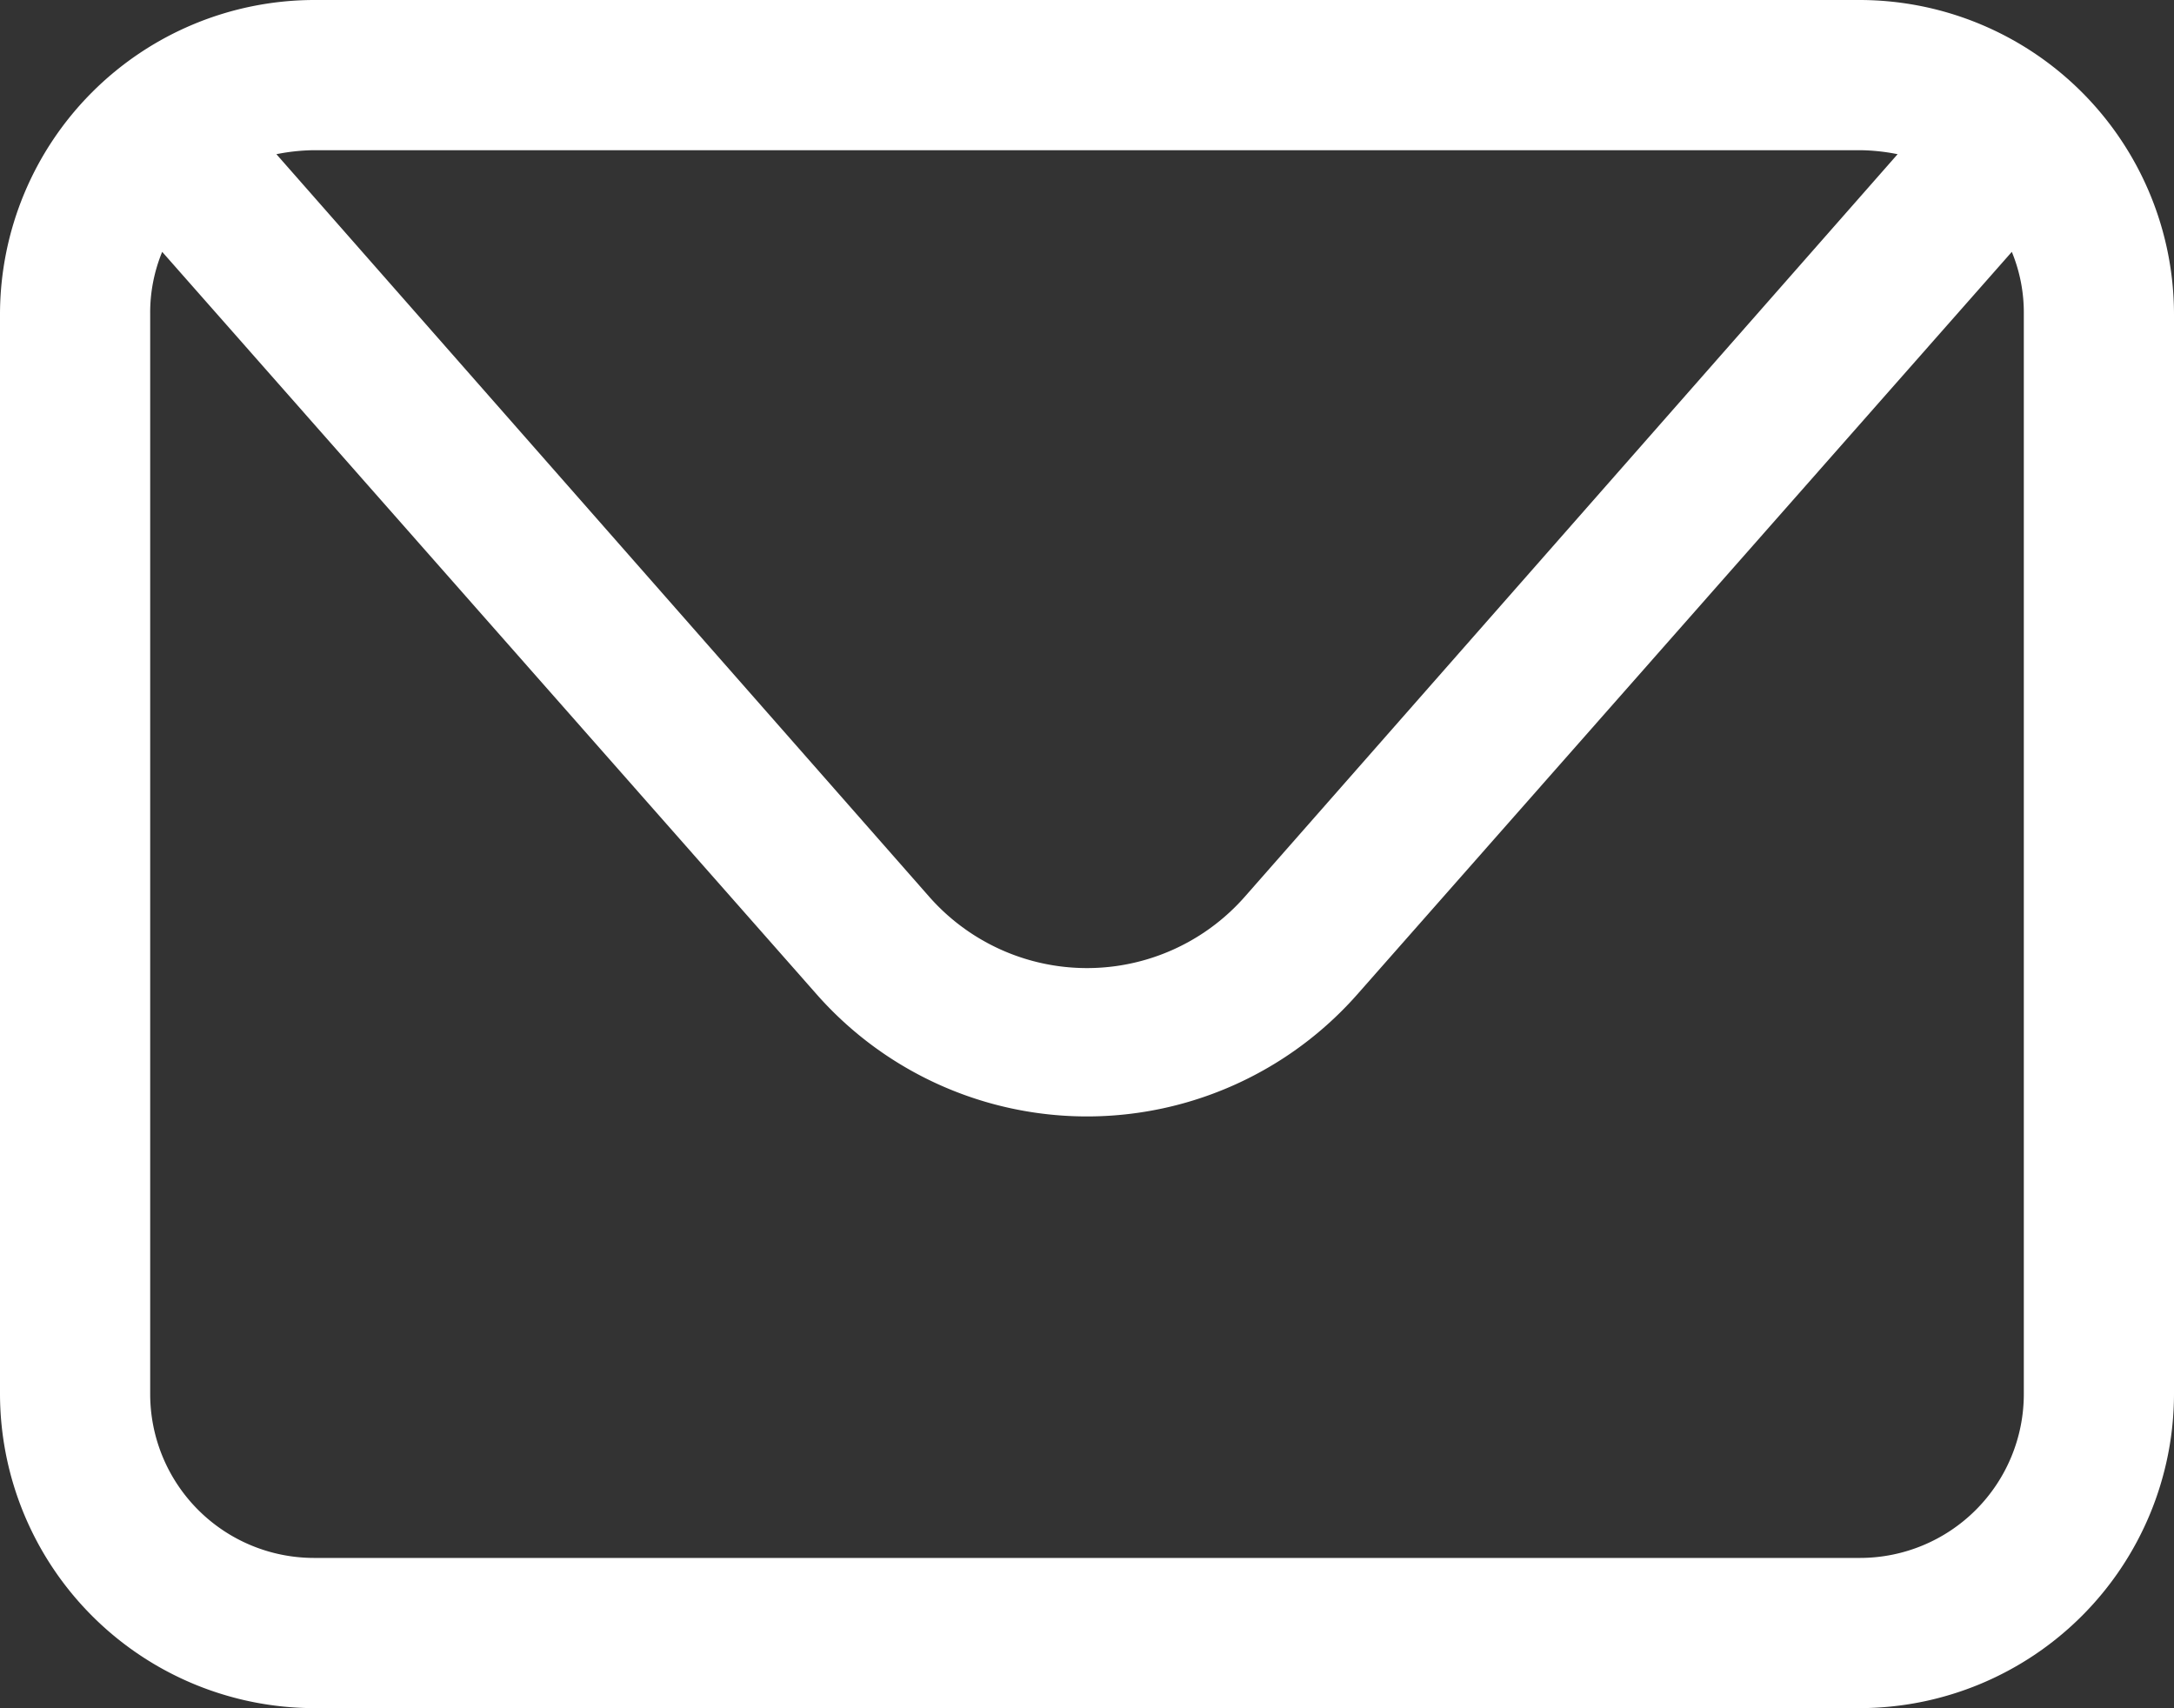 <svg xmlns="http://www.w3.org/2000/svg" viewBox="0 0 38.07 29.91"><rect x="0" y="0" width="38.07" height="29.91" fill="#333333" stroke="none"/><defs><style>.cls-1{fill:#fff;}</style></defs><g id="Capa_2" data-name="Capa 2"><g id="Capa_1-2" data-name="Capa 1"><path class="cls-1" d="M32.57,0H5.5A5.51,5.51,0,0,0,0,5.5V24.41a5.51,5.51,0,0,0,5.5,5.5H32.57a5.51,5.51,0,0,0,5.5-5.5V5.5A5.51,5.51,0,0,0,32.57,0Zm0,2.63a3.51,3.51,0,0,1,.66.07l-11.43,13a3.68,3.68,0,0,1-5.53,0L4.84,2.7a3.51,3.51,0,0,1,.66-.07Zm2.87,21.78a2.87,2.87,0,0,1-2.87,2.87H5.5a2.87,2.87,0,0,1-2.87-2.87V5.5a2.79,2.79,0,0,1,.21-1.09l11.46,13a6.31,6.31,0,0,0,9.47,0l11.46-13a2.79,2.79,0,0,1,.21,1.09Z"/></g></g></svg>